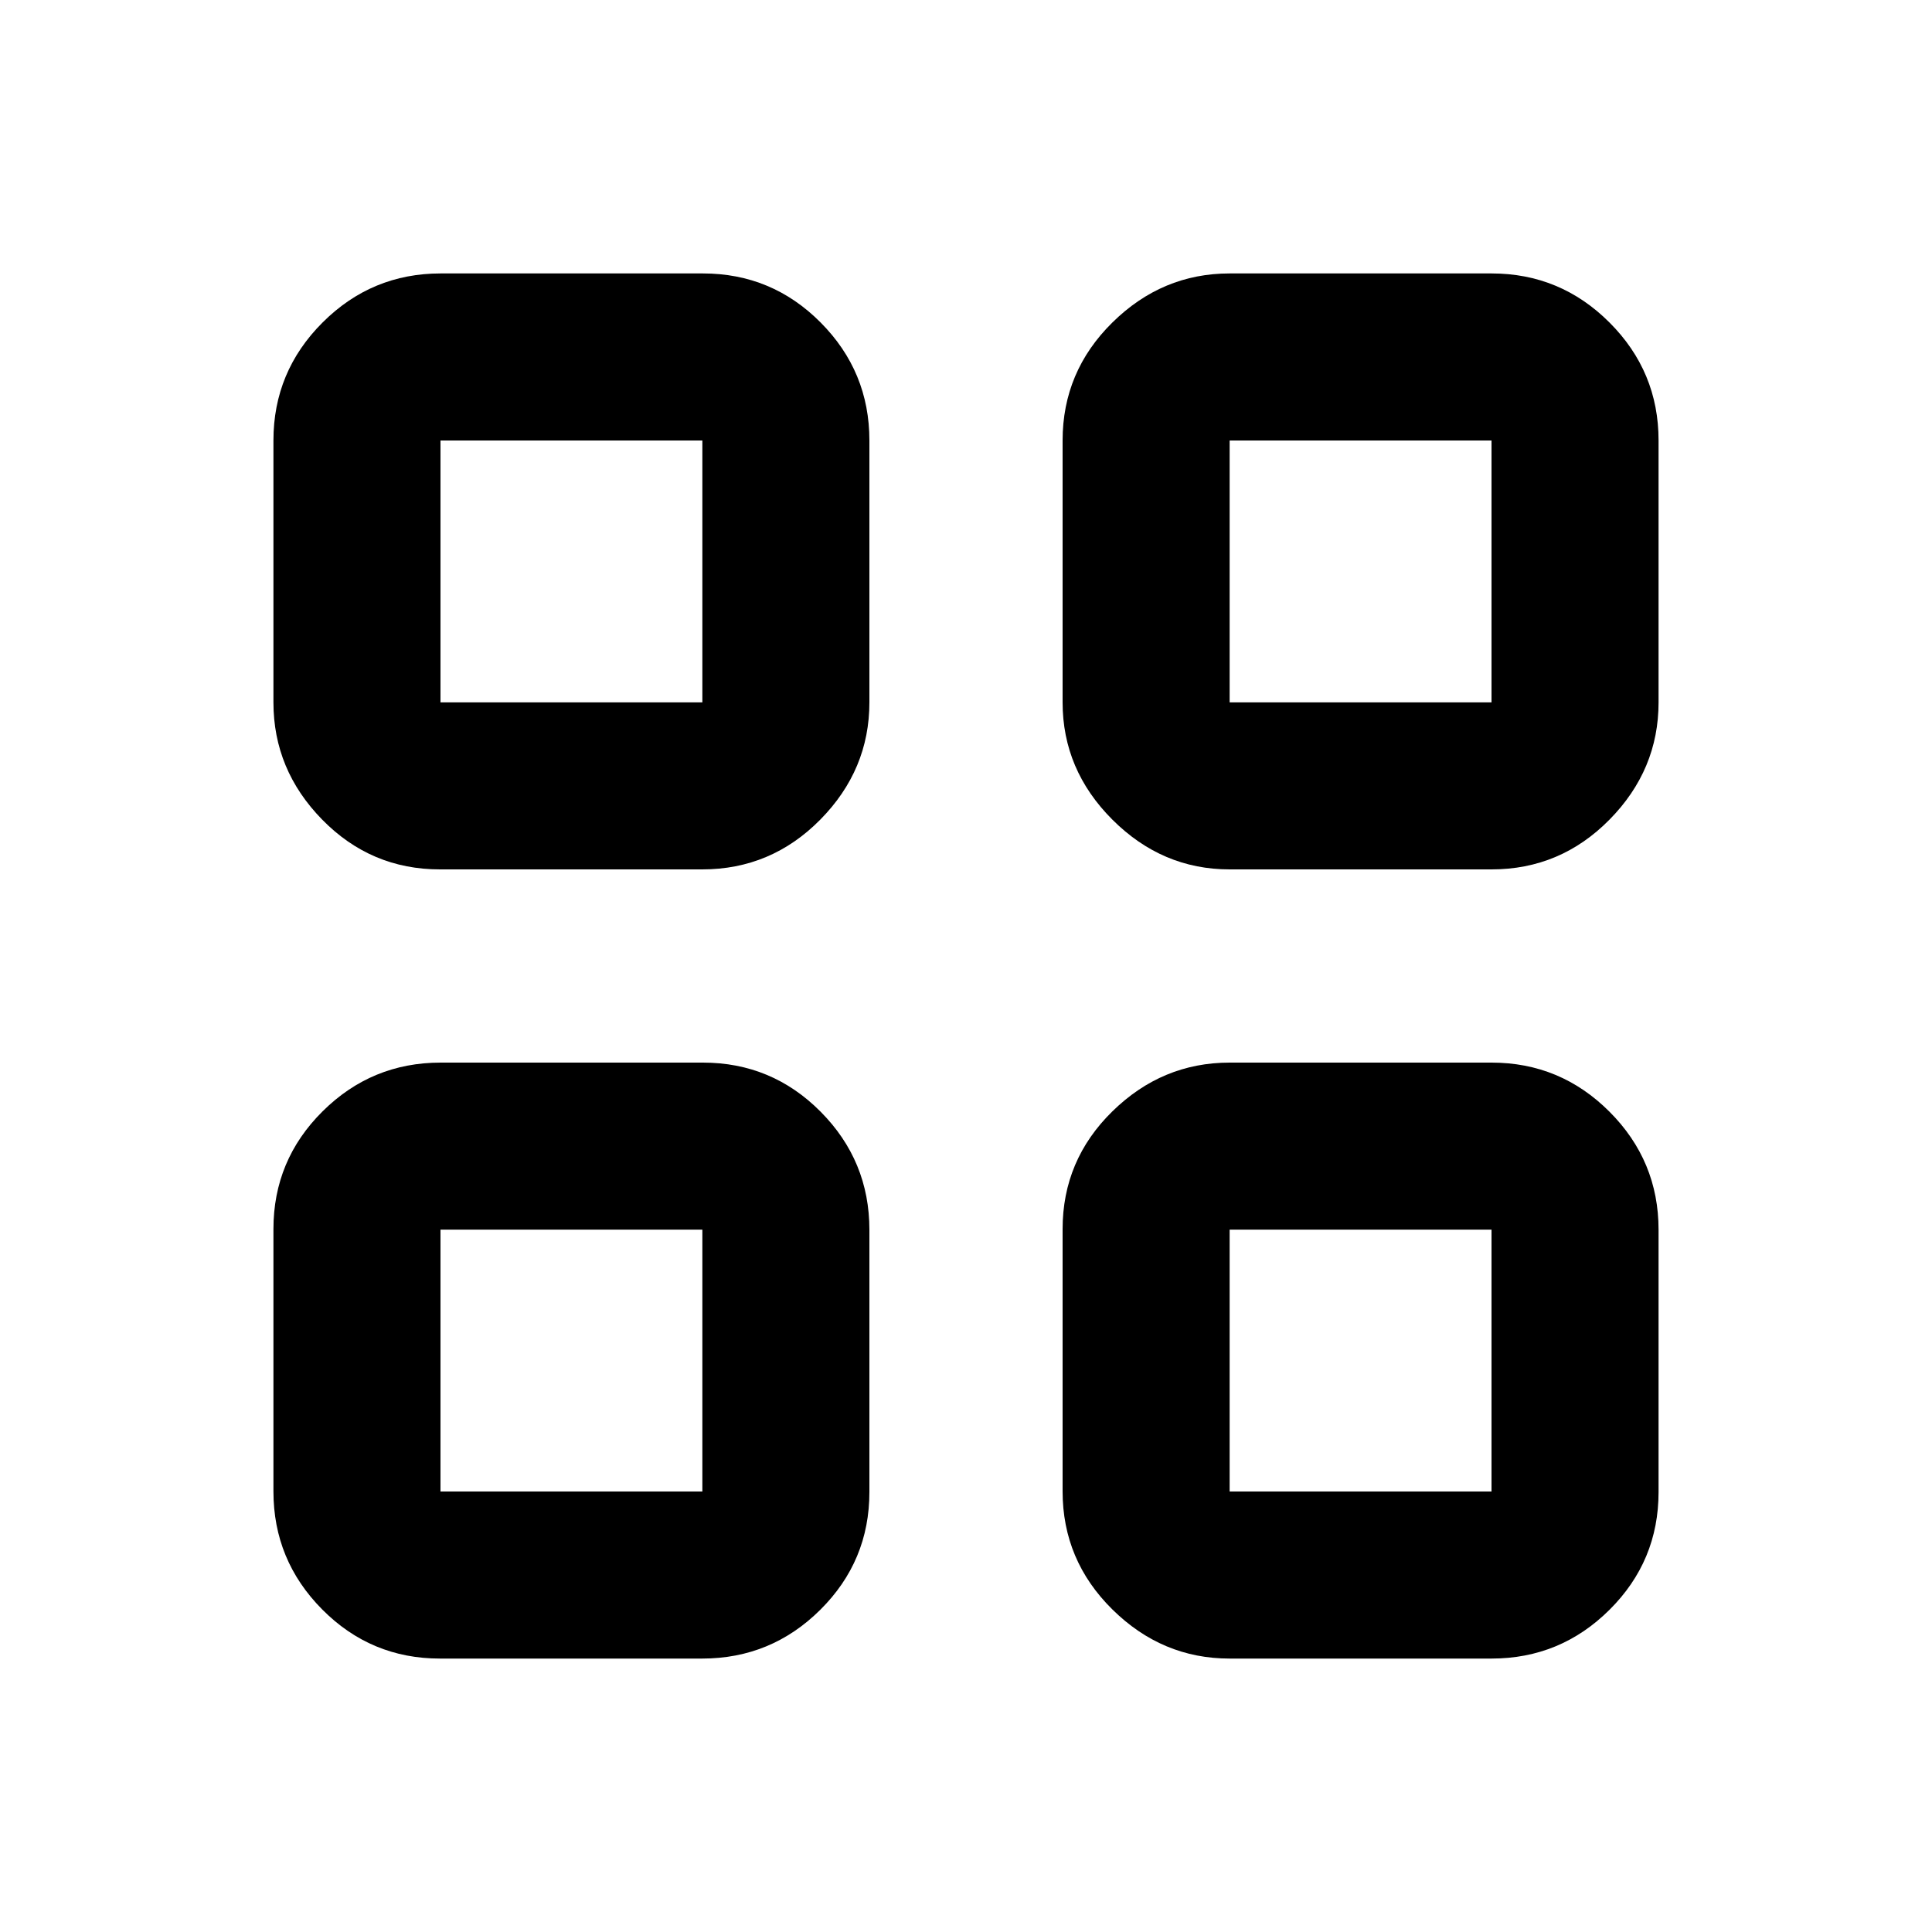 <svg xmlns="http://www.w3.org/2000/svg" height="20" viewBox="0 -960 960 960" width="20"><path d="M218.606-528q-34.274 0-58.505-24.731-24.232-24.732-24.232-58.269v-130.13q0-34.238 24.408-58.619 24.407-24.382 58.681-24.382h130.305q34.274 0 58.506 24.382Q432-775.368 432-741.13V-611q0 33.537-24.407 58.269Q383.186-528 348.912-528H218.606Zm0 392.131q-34.274 0-58.505-24.408-24.232-24.407-24.232-58.681v-130.305q0-34.274 24.408-58.506Q184.684-432 218.958-432h130.305q34.274 0 58.506 24.407Q432-383.186 432-348.912v130.306q0 34.274-24.407 58.505-24.407 24.232-58.681 24.232H218.606ZM611-528q-33.537 0-58.269-24.731Q528-577.463 528-611v-130.13q0-34.238 24.731-58.619 24.732-24.382 58.269-24.382h130.13q34.238 0 58.619 24.382 24.382 24.381 24.382 58.619V-611q0 33.537-24.382 58.269Q775.368-528 741.13-528H611Zm0 392.131q-33.537 0-58.269-24.408Q528-184.684 528-218.958v-130.305q0-34.274 24.731-58.506Q577.463-432 611-432h130.13q34.238 0 58.619 24.407 24.382 24.407 24.382 58.681v130.306q0 34.274-24.382 58.505-24.381 24.232-58.619 24.232H611ZM218.87-611H349v-130.13H218.87V-611ZM611-611h130.13v-130.13H611V-611Zm0 392.13h130.13V-349H611v130.13Zm-392.13 0H349V-349H218.87v130.13ZM611-611Zm0 262Zm-262 0Zm0-262Z"/></svg>